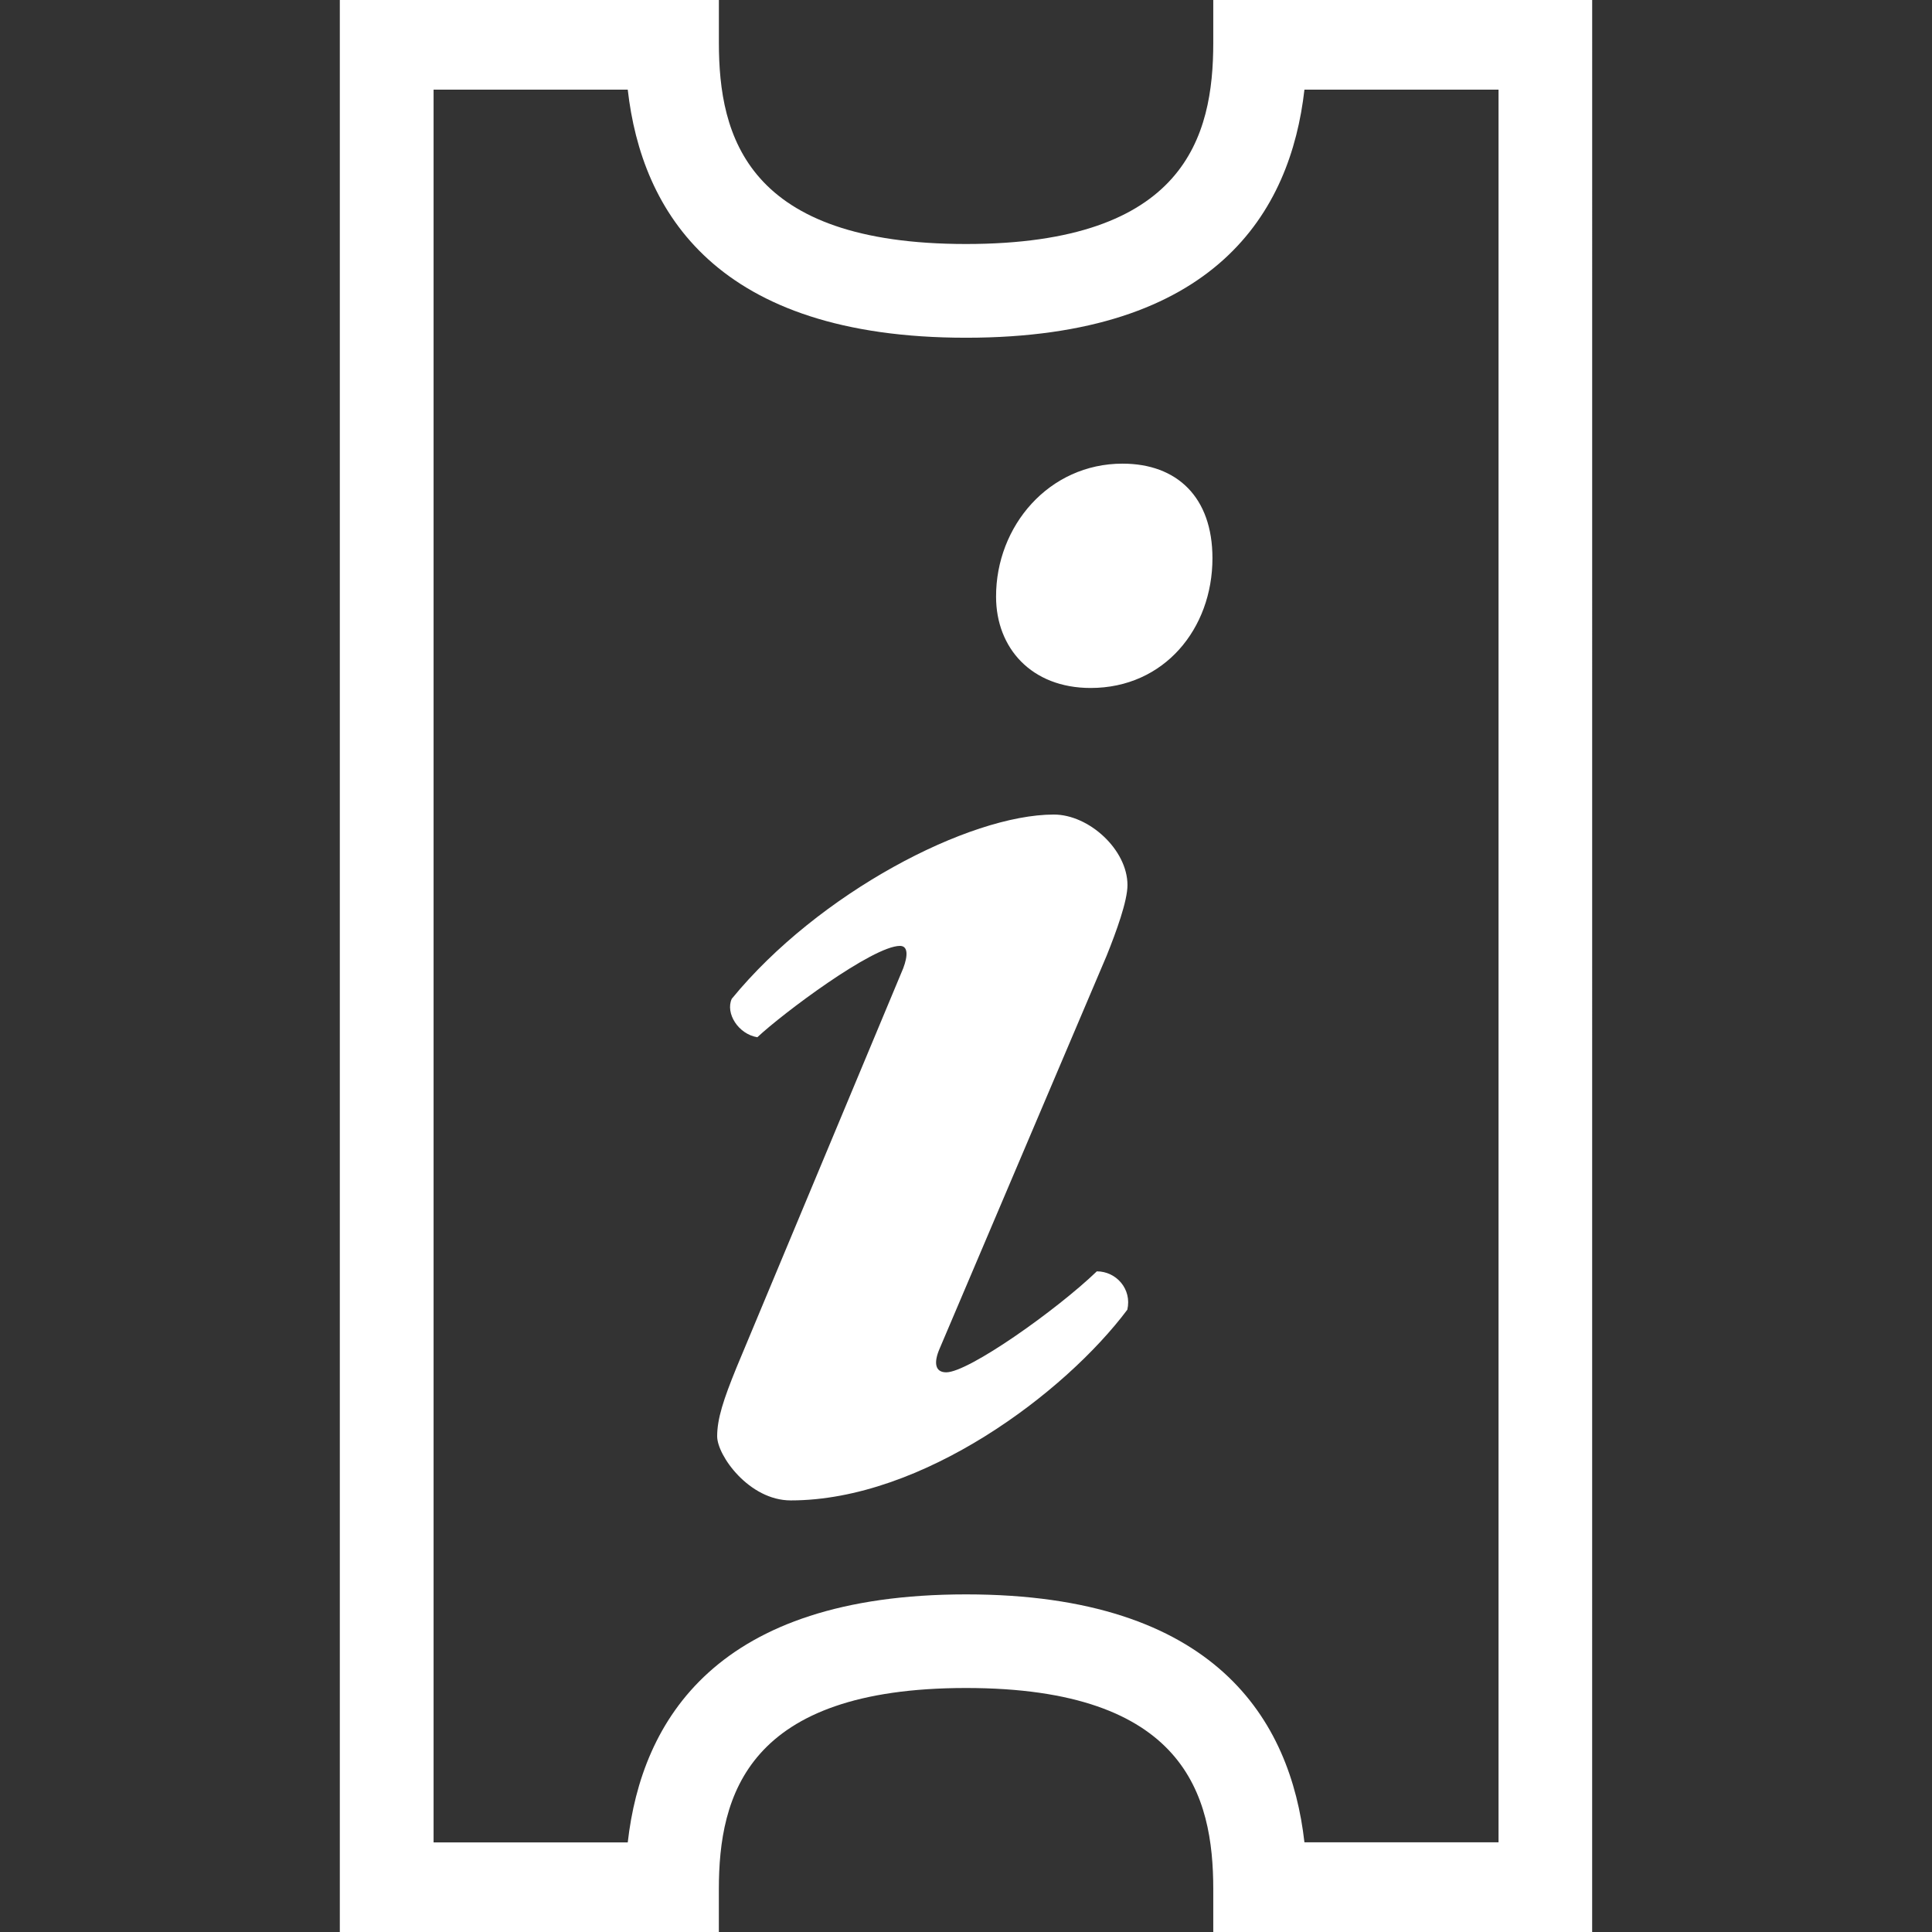 <?xml version="1.0" encoding="utf-8"?>
<!-- Generator: Adobe Illustrator 15.0.0, SVG Export Plug-In . SVG Version: 6.00 Build 0)  -->
<!DOCTYPE svg PUBLIC "-//W3C//DTD SVG 1.1//EN" "http://www.w3.org/Graphics/SVG/1.1/DTD/svg11.dtd">
<svg version="1.1" id="Layer_1" xmlns="http://www.w3.org/2000/svg" xmlns:xlink="http://www.w3.org/1999/xlink" x="0px" y="0px"
	 width="64px" height="64px" viewBox="0 0 64 64" enable-background="new 0 0 64 64" xml:space="preserve">
<rect x="0" y="0" width="64" height="64" fill="#333333" stroke="none"/>
<path class="front" fill="#FFFFFF" d="M31.132,44.662c-0.211,0.479-0.158,0.798,0.213,0.798c0.742,0,3.663-2.069,4.989-3.345
	c0.639,0,1.168,0.583,1.01,1.271c-2.07,2.762-6.795,6.317-11.149,6.317c-1.379,0-2.438-1.487-2.438-2.124
	c0-0.583,0.211-1.223,0.643-2.283l5.52-13.22c0.16-0.424,0.16-0.742-0.107-0.742c-0.896,0-3.875,2.229-4.725,3.026
	c-0.635-0.105-1.063-0.797-0.848-1.273c2.865-3.504,7.854-6.104,10.67-6.104c1.168,0,2.439,1.168,2.439,2.336
	c0,0.53-0.369,1.539-0.689,2.337L31.132,44.662L31.132,44.662z M37.186,15.359c1.806,0,2.978,1.114,2.978,3.132
	c0,2.336-1.599,4.299-4.035,4.299c-1.963,0-3.133-1.326-3.133-3.023C32.99,17.429,34.744,15.359,37.186,15.359z M52.742,64.134
	H40.191v-1.552c0-3.104-0.935-6.665-8.19-6.665s-8.188,3.563-8.188,6.665v1.552H11.257V-0.134h12.557v1.552
	c0,3.104,0.931,6.665,8.188,6.665c7.26,0,8.189-3.562,8.189-6.665v-1.552h12.552L52.742,64.134L52.742,64.134z M43.211,61.029h6.43
	V2.97h-6.43c-0.459,4.05-2.941,8.218-11.209,8.218c-8.268,0-10.748-4.168-11.207-8.218h-6.432v58.062h6.432
	c0.459-4.05,2.939-8.216,11.207-8.216C40.27,52.816,42.752,56.98,43.211,61.029z"/>
</svg>
